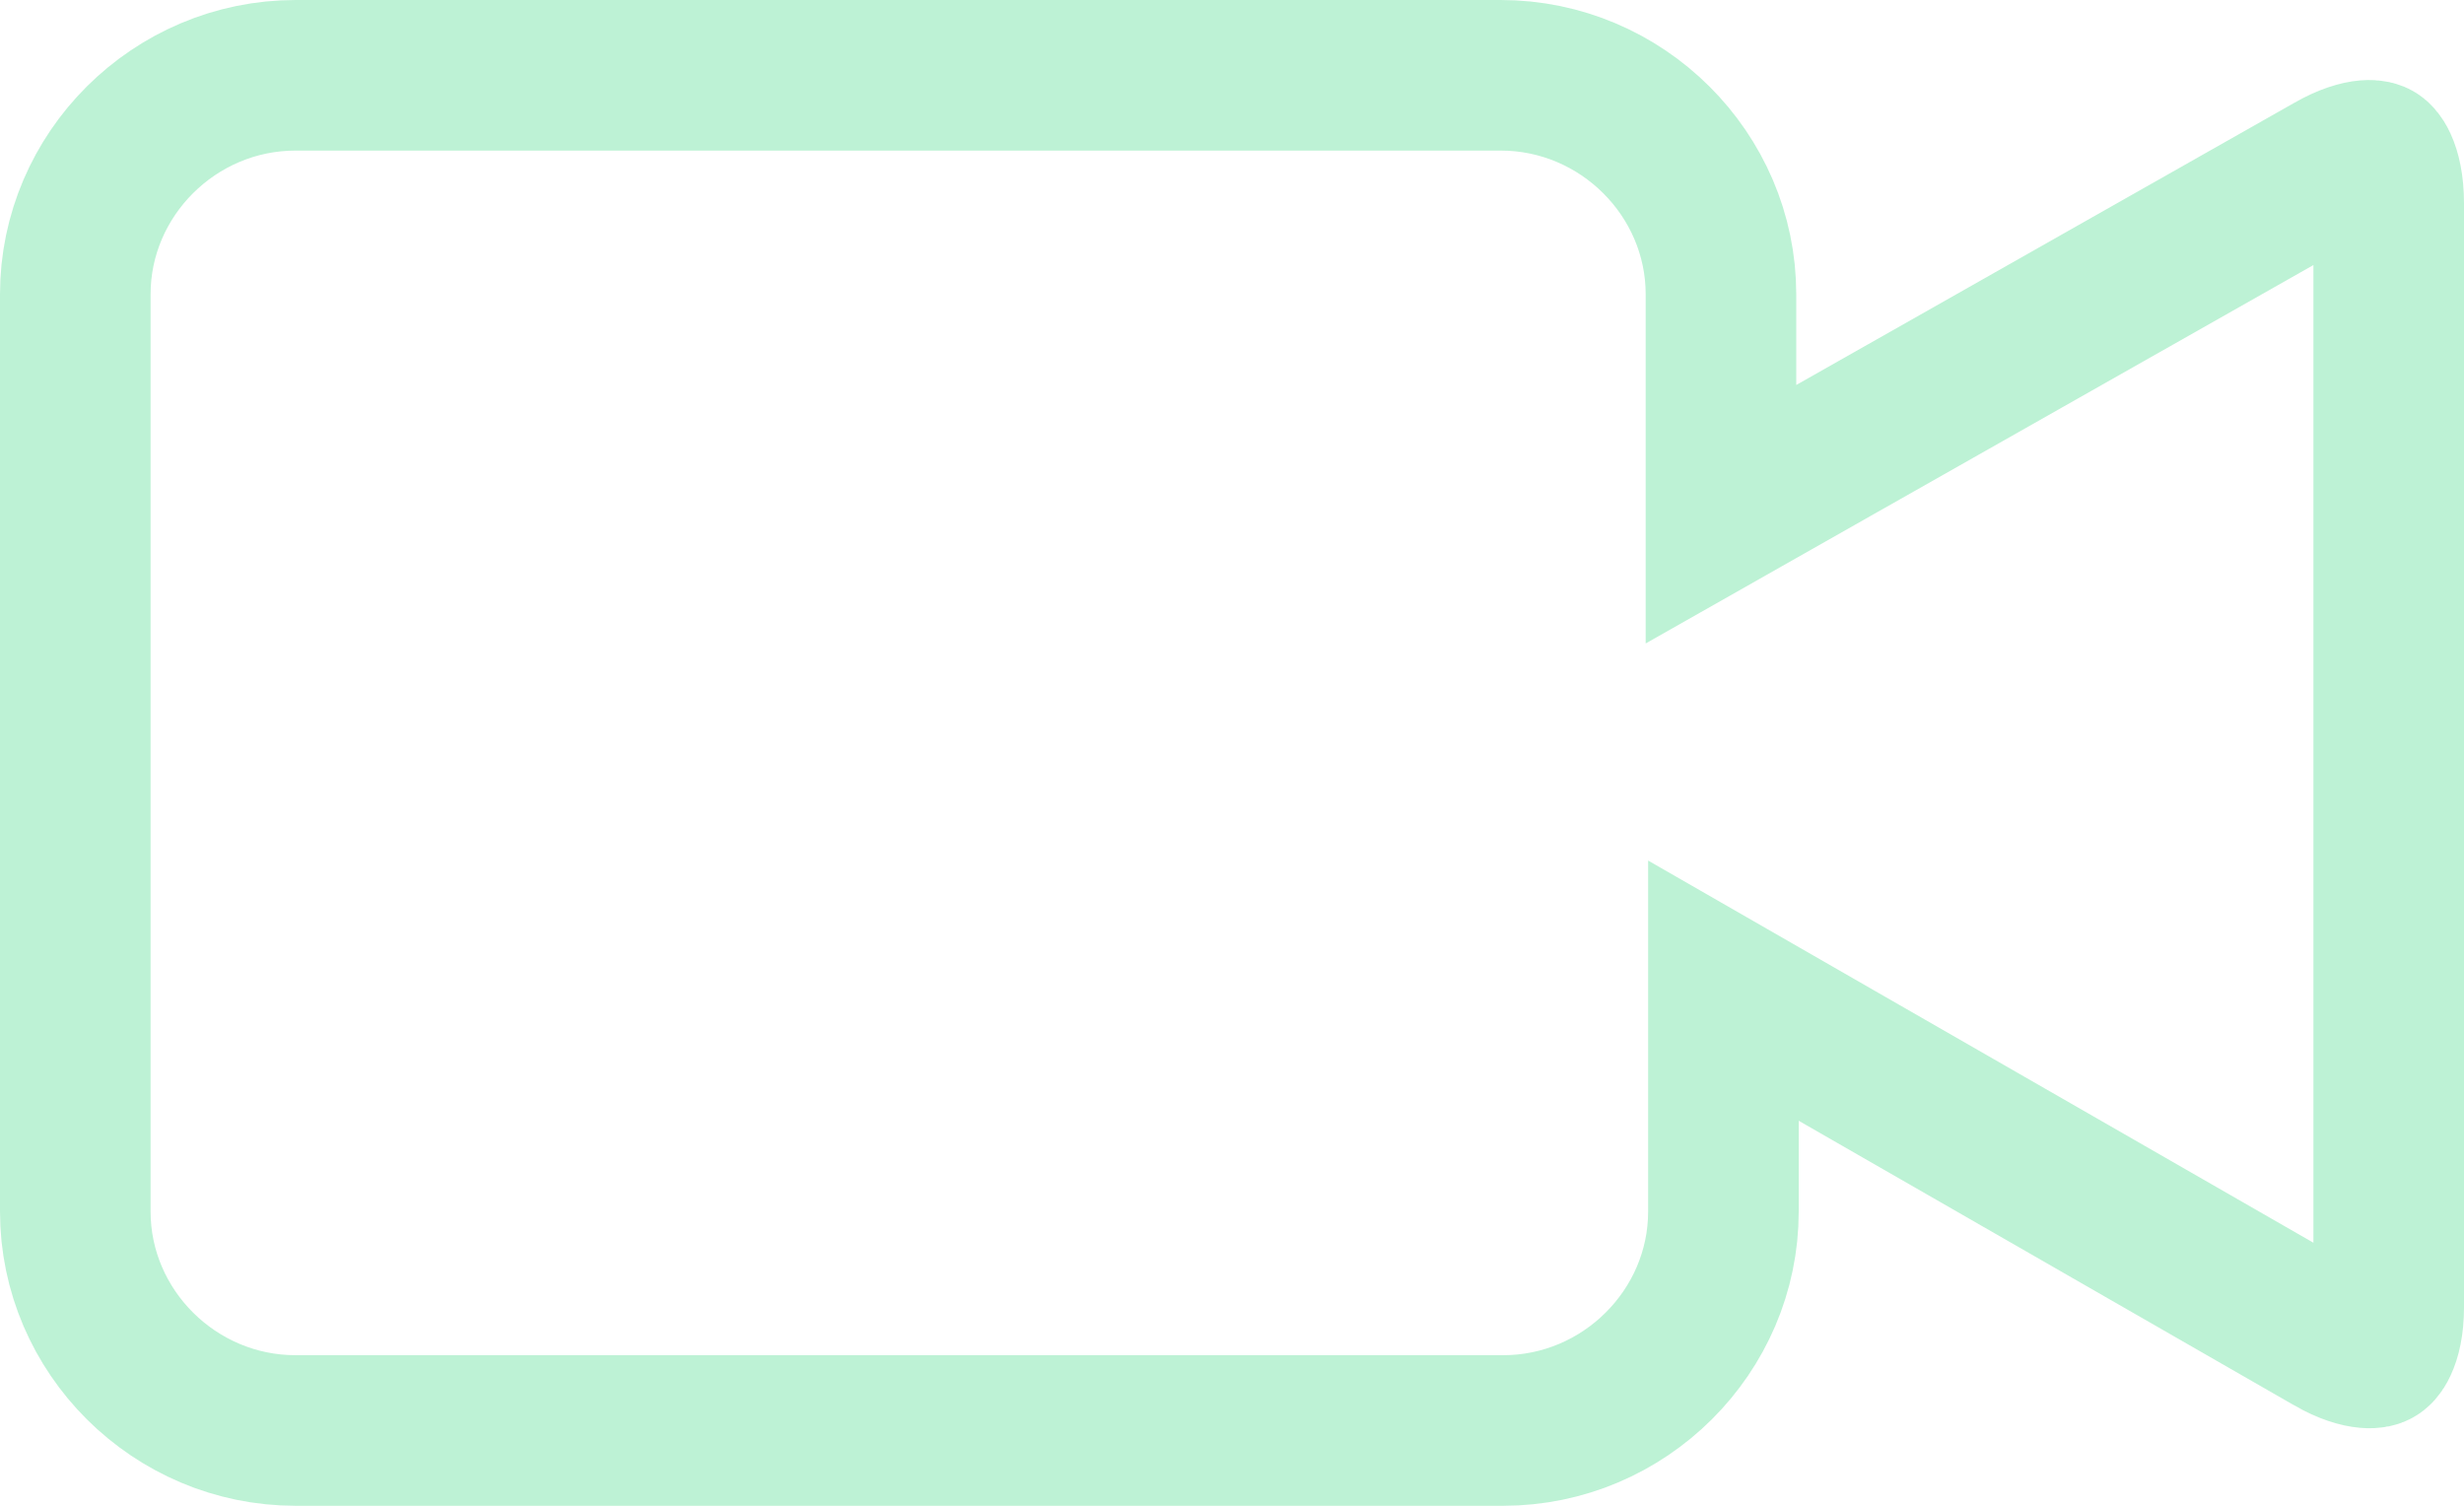 <svg width="36" height="22" viewBox="0 0 36 22" fill="none" xmlns="http://www.w3.org/2000/svg">
<path d="M34.058 2.462L34.058 2.462L34.065 2.458C34.299 2.324 34.47 2.28 34.574 2.271C34.671 2.263 34.707 2.284 34.714 2.288C34.721 2.292 34.76 2.316 34.804 2.412C34.851 2.514 34.9 2.693 34.9 2.974V19.098C34.9 19.366 34.852 19.537 34.807 19.632C34.766 19.722 34.729 19.744 34.721 19.748C34.713 19.753 34.675 19.774 34.576 19.765C34.471 19.756 34.298 19.712 34.065 19.578L34.064 19.577L26.828 15.421L25.18 14.474V16.375V17.7C25.18 19.453 23.733 20.9 21.96 20.9H4.32C2.547 20.9 1.1 19.453 1.1 17.7V4.3C1.1 2.547 2.547 1.1 4.32 1.1H21.924C23.697 1.1 25.144 2.547 25.144 4.3V5.625V7.513L26.786 6.582L34.058 2.462Z" stroke="#bdf2d5" stroke-width="2.2"/>
</svg>
